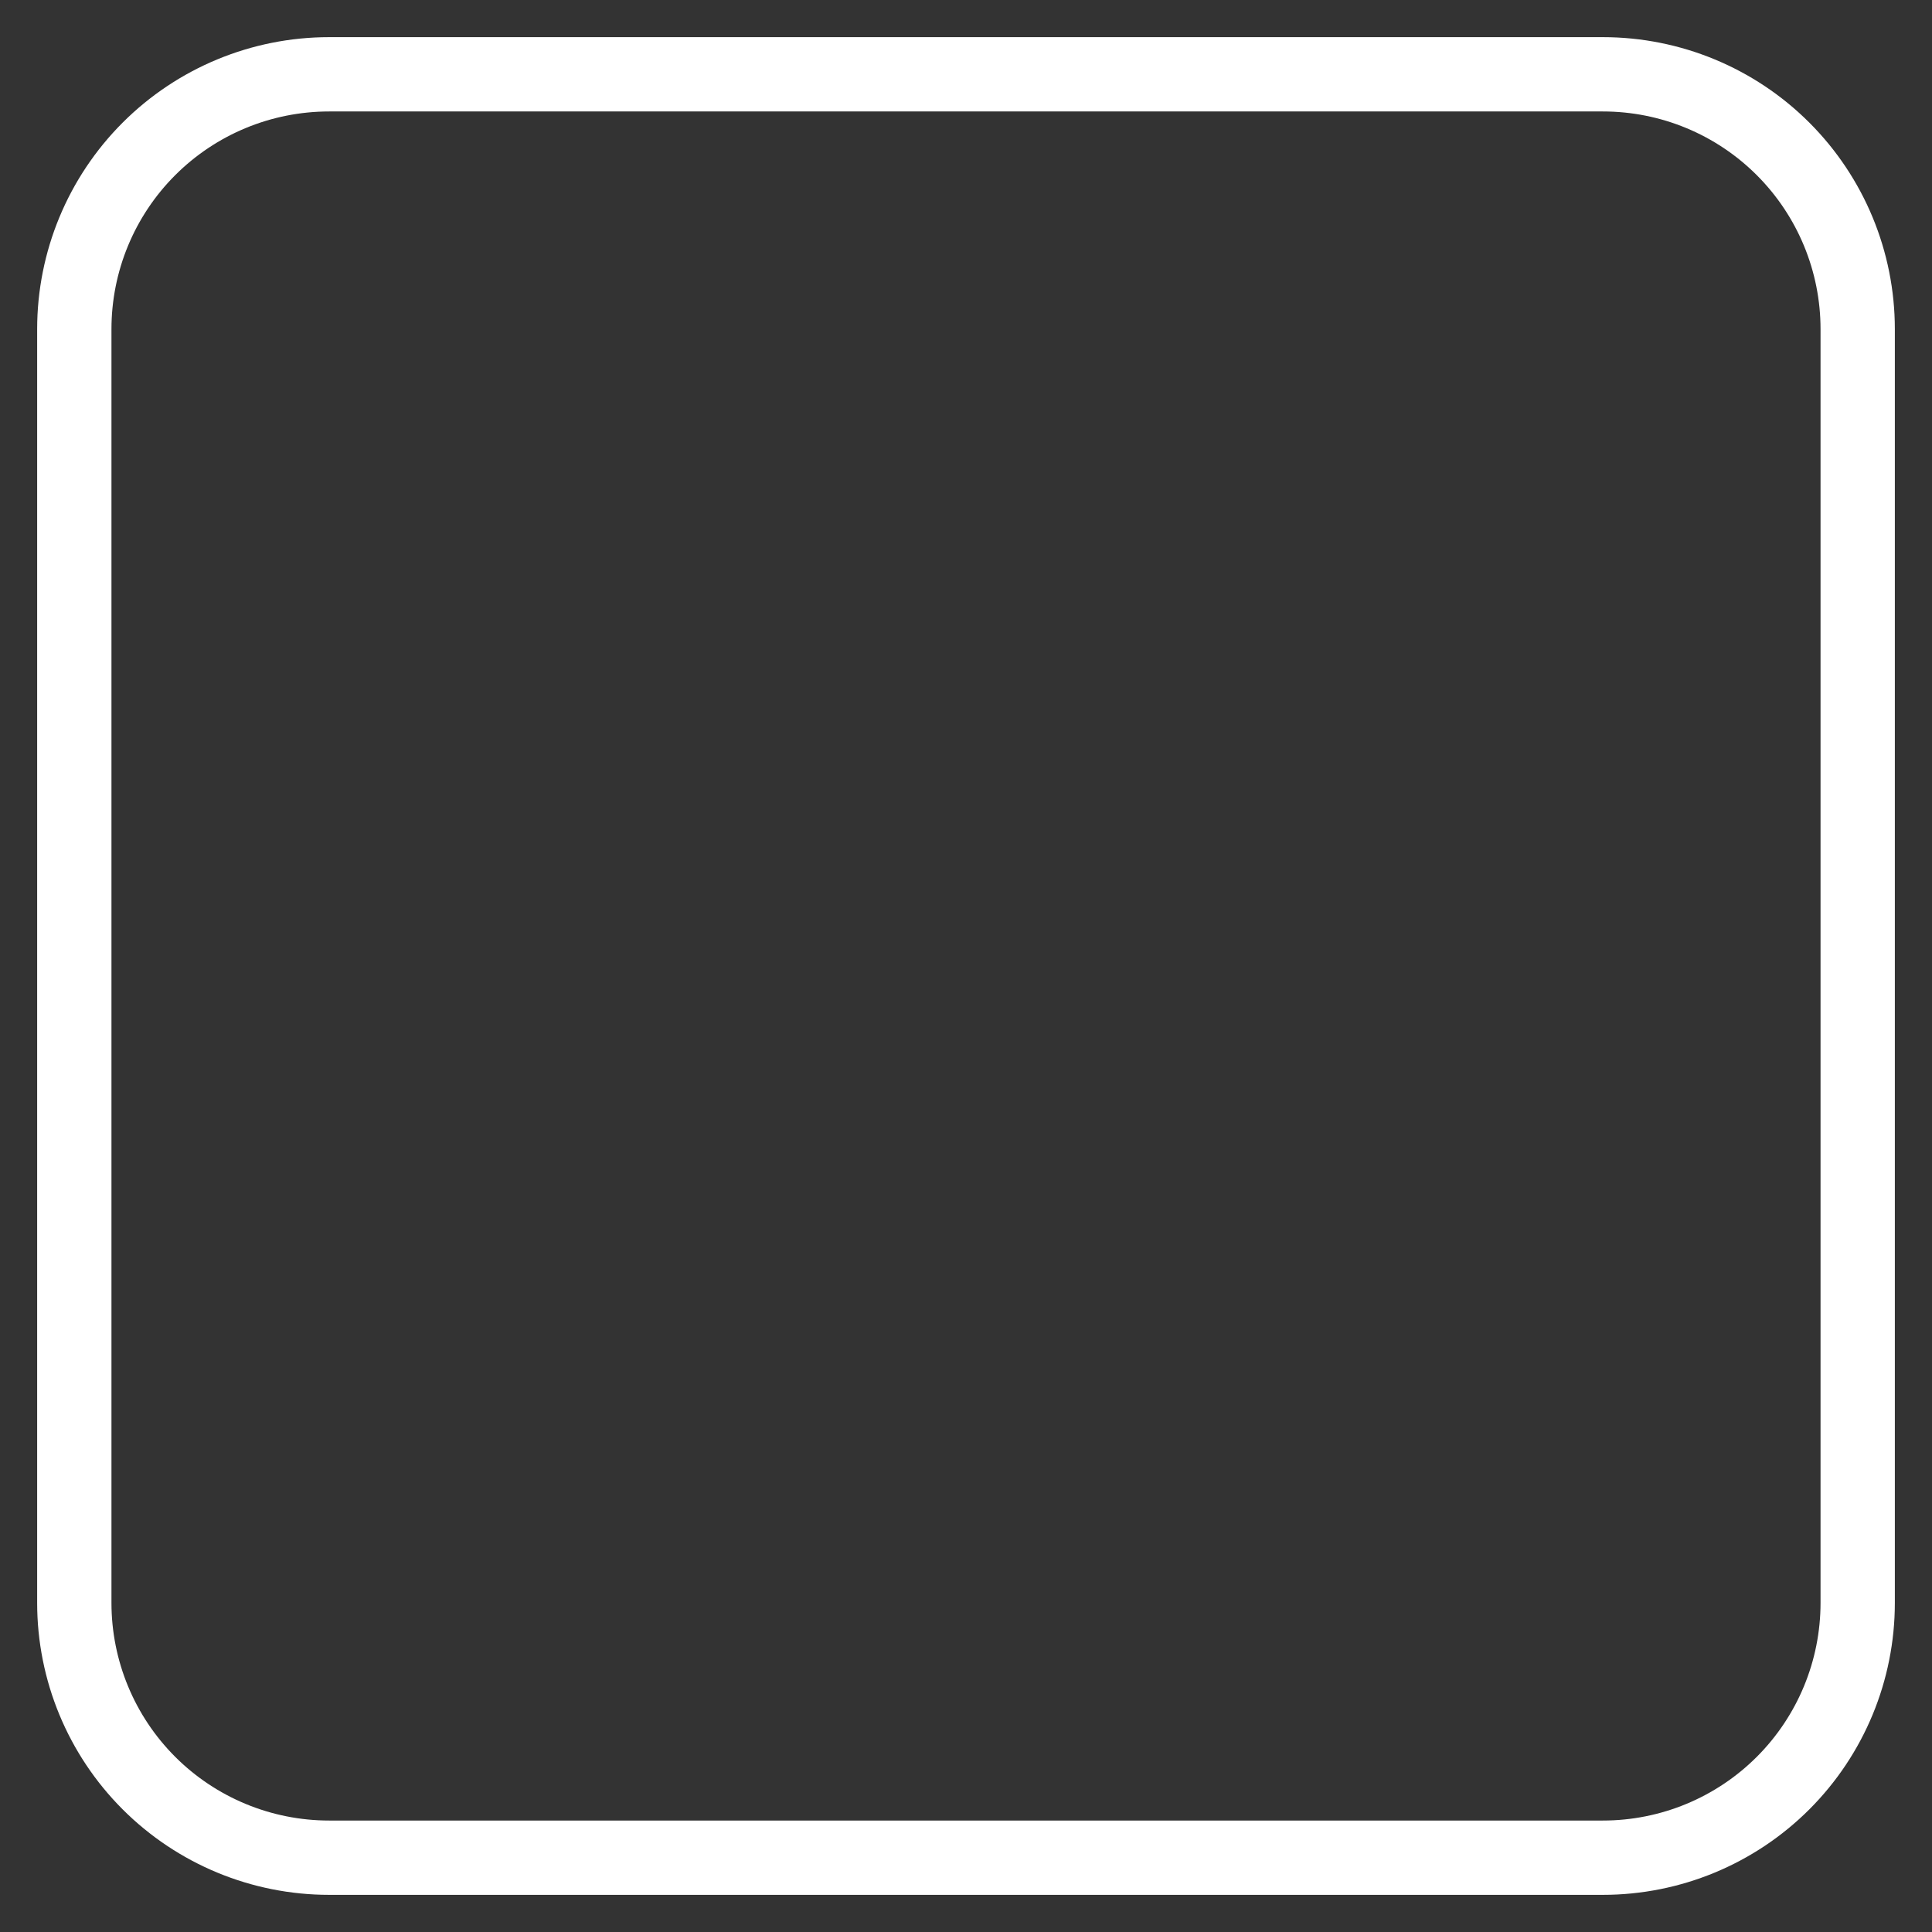 <svg width="26" height="26" viewBox="0 0 26 26" fill="none" xmlns="http://www.w3.org/2000/svg">
<rect x="0" y="0" width="26" height="26" fill="#333333" stroke="none"/>
<path d="M4.429 1H21.571C22.481 1 23.353 1.361 23.996 2.004C24.639 2.647 25 3.519 25 4.429V21.571C25 22.481 24.639 23.353 23.996 23.996C23.353 24.639 22.481 25 21.571 25H4.429C3.519 25 2.647 24.639 2.004 23.996C1.361 23.353 1 22.481 1 21.571V4.429C1 3.519 1.361 2.647 2.004 2.004C2.647 1.361 3.519 1 4.429 1Z" stroke="white" stroke-linecap="round" stroke-linejoin="round"/>
</svg>
